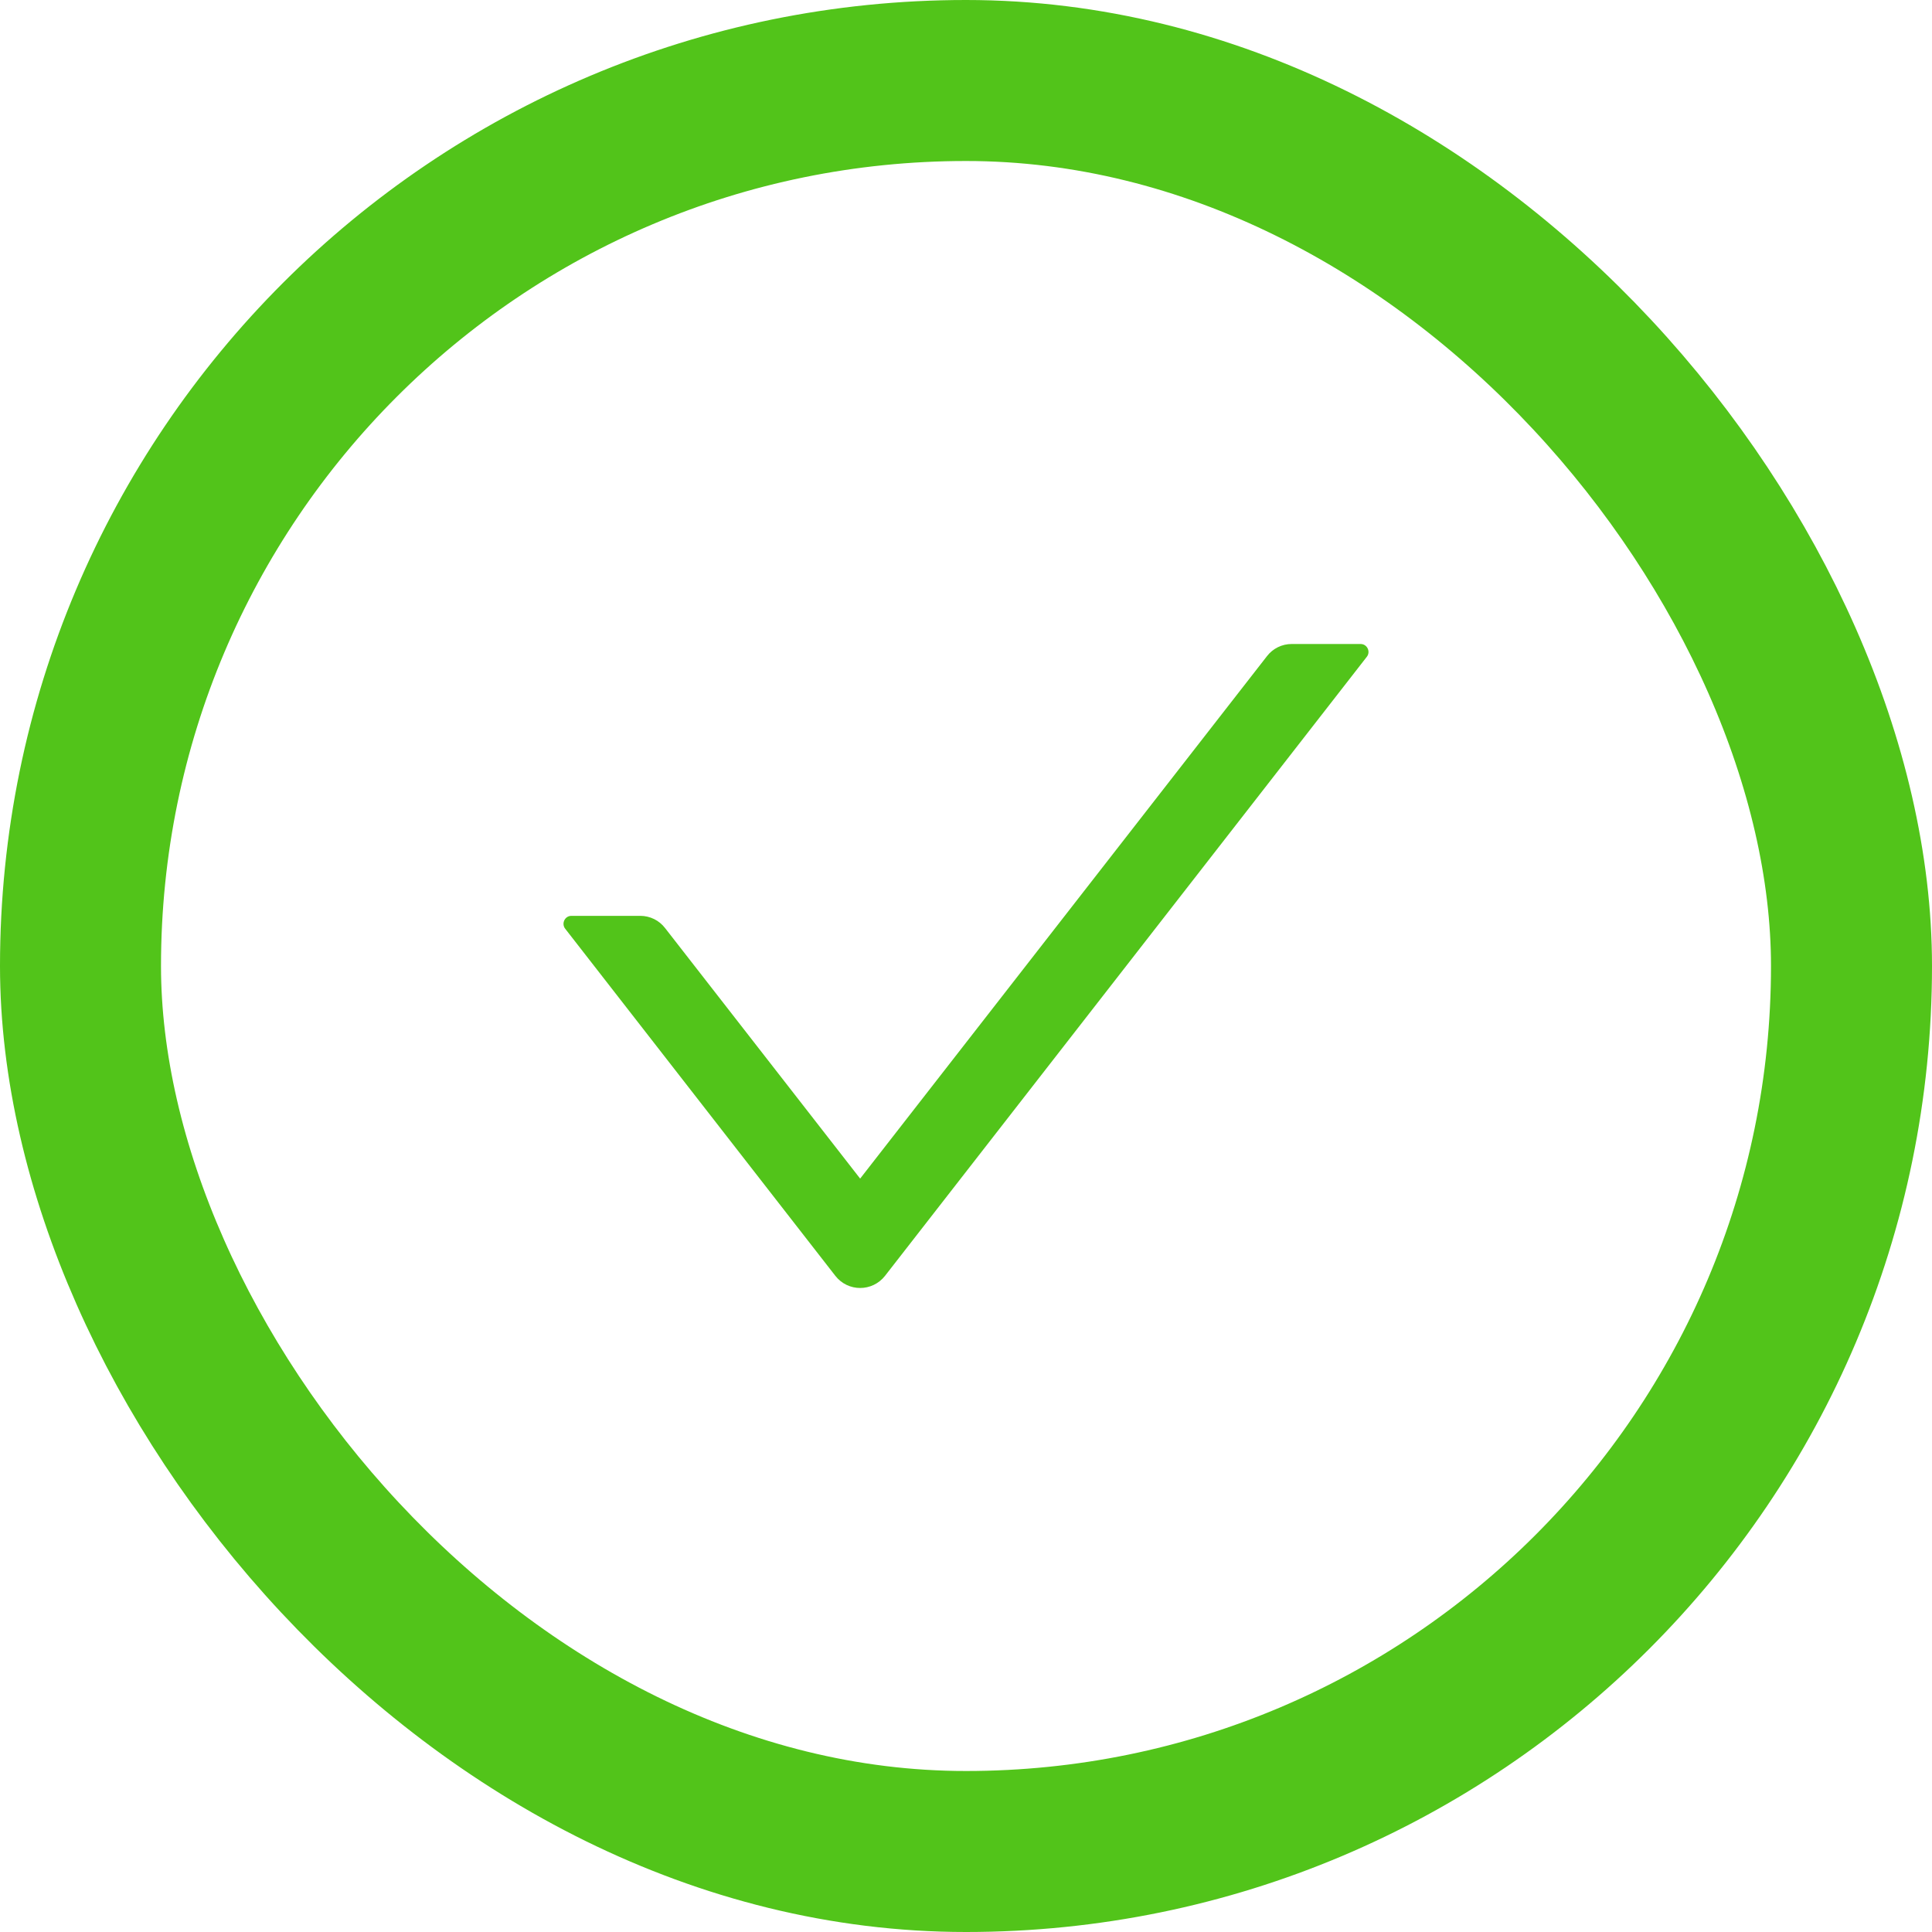 <svg width="24" height="24" viewBox="0 0 24 24" fill="none" xmlns="http://www.w3.org/2000/svg">
<rect x="1" y="1" width="22" height="22" rx="11" stroke="#52C41A" stroke-width="2"/>
<path d="M16.902 8H16.045C15.925 8 15.811 8.056 15.738 8.152L10.685 14.641L8.262 11.529C8.226 11.482 8.179 11.443 8.126 11.417C8.072 11.391 8.014 11.377 7.955 11.377H7.098C7.016 11.377 6.971 11.473 7.021 11.537L10.377 15.849C10.534 16.05 10.836 16.05 10.994 15.849L16.979 8.159C17.029 8.096 16.984 8 16.902 8V8Z" fill="#52C41A"/>
</svg>

